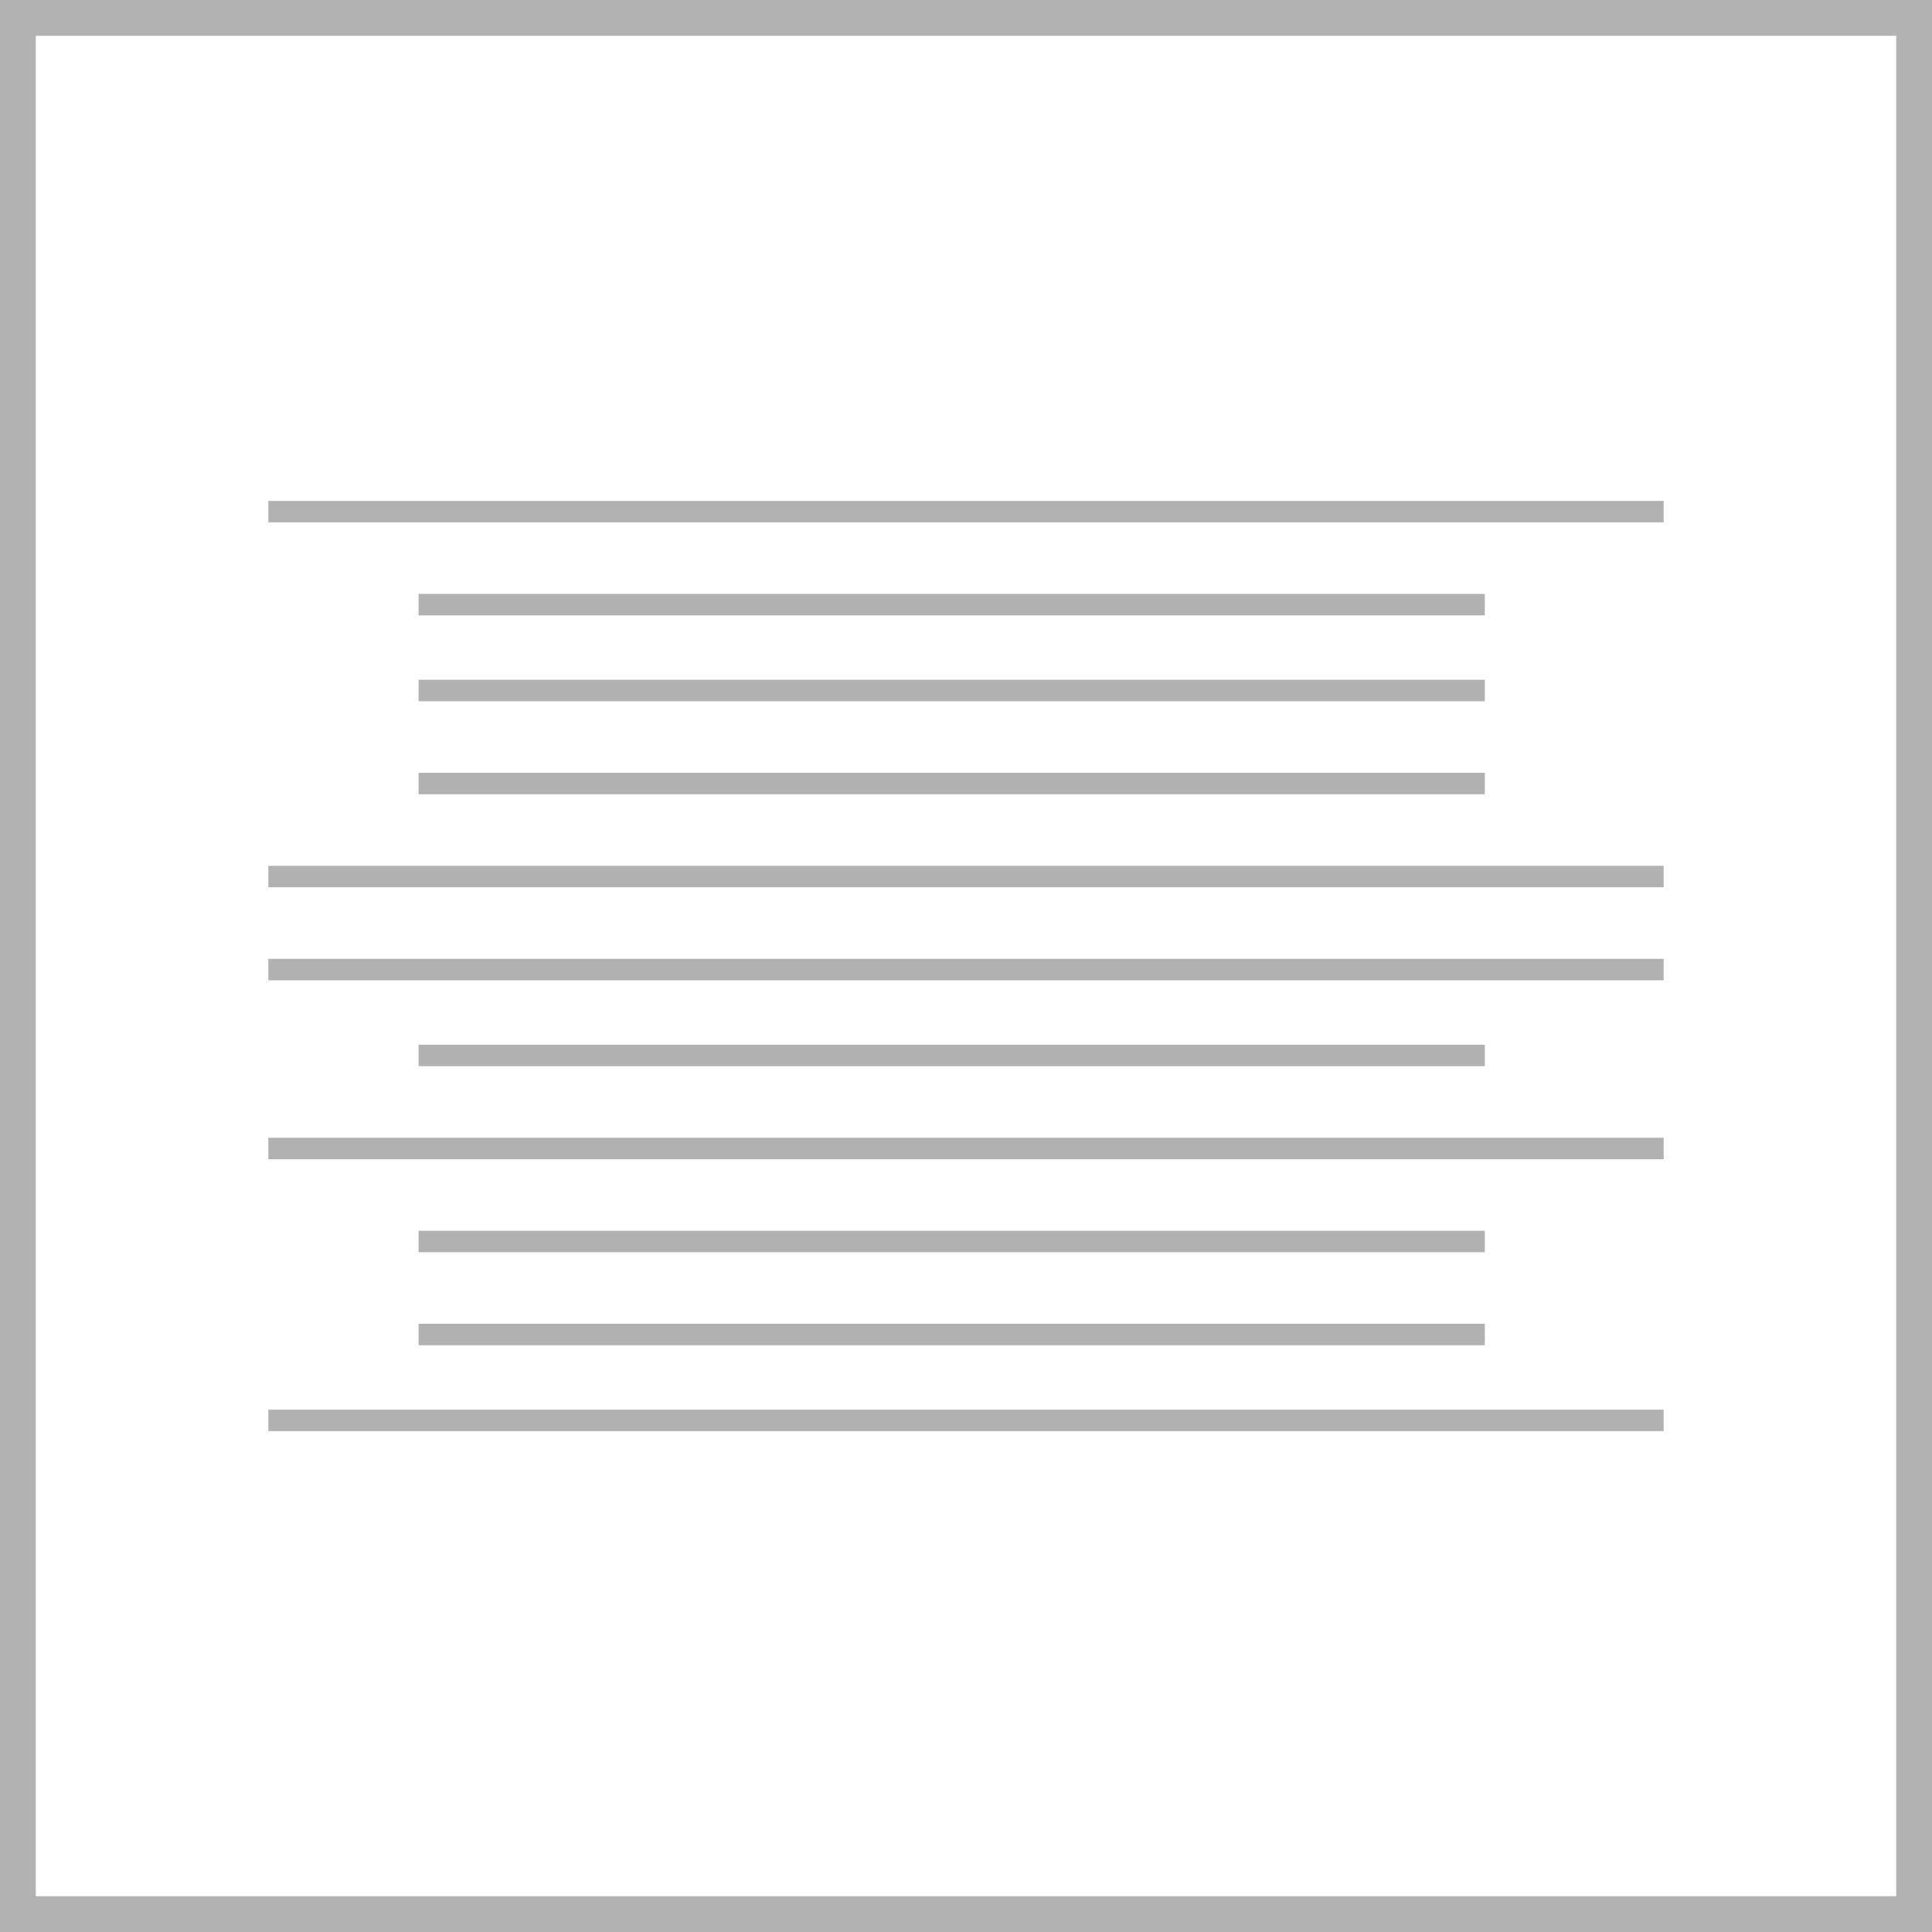 <?xml version="1.0" encoding="utf-8"?>
<!-- Generator: Adobe Illustrator 26.2.1, SVG Export Plug-In . SVG Version: 6.00 Build 0)  -->
<svg version="1.1" id="Ebene_1" xmlns="http://www.w3.org/2000/svg" xmlns:xlink="http://www.w3.org/1999/xlink" x="0px" y="0px"
	 width="27px" height="27px" viewBox="0 0 27 27" enable-background="new 0 0 27 27" xml:space="preserve">
<g>
	<line fill="none" stroke="#B2B1B1" stroke-width="0.3" stroke-miterlimit="10" x1="23.25" y1="7.15" x2="3.75" y2="7.15"/>
	<line fill="none" stroke="#B2B1B1" stroke-width="0.3" stroke-miterlimit="10" x1="20.75" y1="8.45" x2="5.85" y2="8.45"/>
	<line fill="none" stroke="#B2B1B1" stroke-width="0.3" stroke-miterlimit="10" x1="20.75" y1="9.65" x2="5.85" y2="9.65"/>
	<line fill="none" stroke="#B2B1B1" stroke-width="0.3" stroke-miterlimit="10" x1="20.75" y1="10.95" x2="5.85" y2="10.95"/>
	<line fill="none" stroke="#B2B1B1" stroke-width="0.3" stroke-miterlimit="10" x1="23.25" y1="12.25" x2="3.75" y2="12.25"/>
	<line fill="none" stroke="#B2B1B1" stroke-width="0.3" stroke-miterlimit="10" x1="23.25" y1="13.55" x2="3.75" y2="13.55"/>
	<line fill="none" stroke="#B2B1B1" stroke-width="0.3" stroke-miterlimit="10" x1="20.75" y1="14.75" x2="5.85" y2="14.75"/>
	<line fill="none" stroke="#B2B1B1" stroke-width="0.3" stroke-miterlimit="10" x1="23.25" y1="16.05" x2="3.75" y2="16.05"/>
	<line fill="none" stroke="#B2B1B1" stroke-width="0.3" stroke-miterlimit="10" x1="20.75" y1="17.35" x2="5.85" y2="17.35"/>
	<line fill="none" stroke="#B2B1B1" stroke-width="0.3" stroke-miterlimit="10" x1="20.75" y1="18.65" x2="5.85" y2="18.65"/>
	<line fill="none" stroke="#B2B1B1" stroke-width="0.3" stroke-miterlimit="10" x1="23.25" y1="19.85" x2="3.75" y2="19.85"/>
</g>
<polygon fill="none" stroke="#B2B2B2" stroke-width="0.5" stroke-miterlimit="10" points="0.25,0.55 0.25,26.55 0.25,26.75 
	0.55,26.75 26.55,26.75 26.75,26.75 26.75,26.55 26.75,0.55 26.75,0.25 26.55,0.25 0.55,0.25 0.25,0.25 "/>
</svg>
